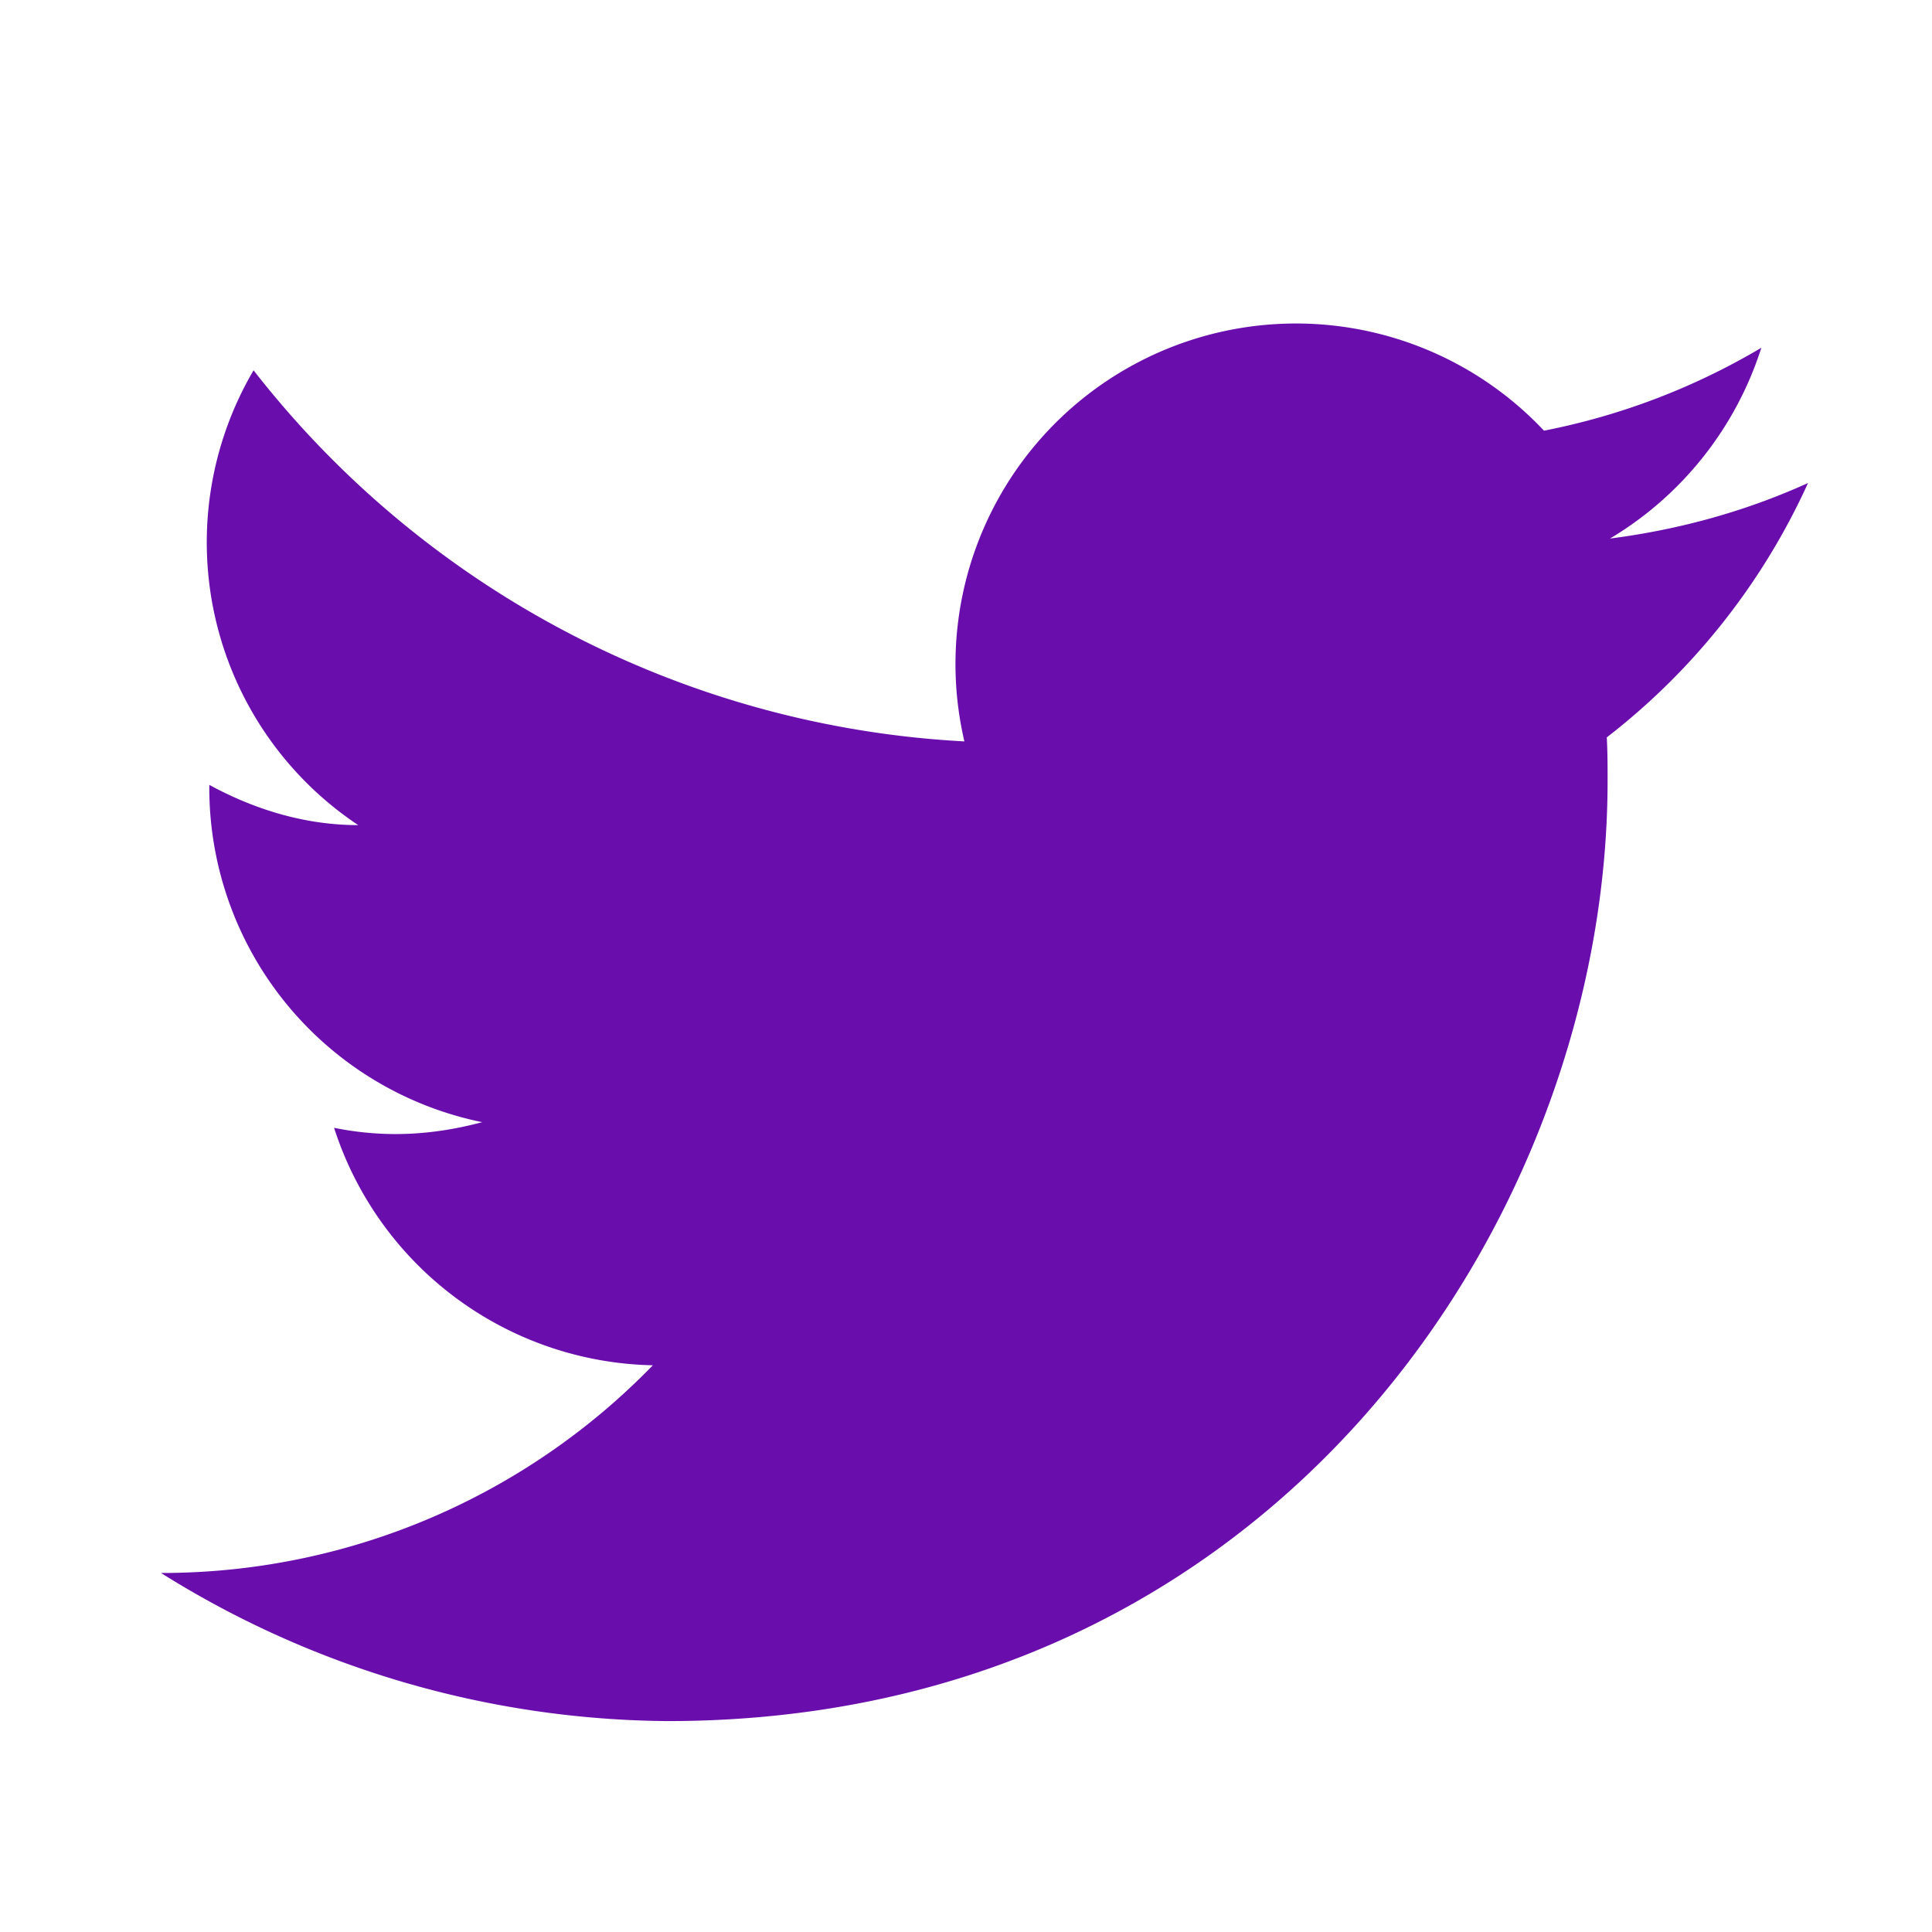 <svg xmlns="http://www.w3.org/2000/svg" width="48" height="48" viewBox="0 0 24 24" fill="#6a0dad">
  <path d="M22.46 6c-.77.35-1.6.58-2.46.69a4.27 4.27 0 0 0 1.88-2.37 8.48 8.48 0 0 1-2.7 1.03 4.23 4.23 0 0 0-7.2 3.86A12 12 0 0 1 3.15 4.6a4.22 4.22 0 0 0 1.3 5.65c-.67 0-1.3-.2-1.85-.5v.05a4.24 4.24 0 0 0 3.39 4.14c-.6.16-1.2.2-1.84.07a4.25 4.25 0 0 0 3.96 2.95A8.5 8.5 0 0 1 2 19.54a12 12 0 0 0 6.29 1.84c7.55 0 11.68-6.26 11.68-11.68 0-.18 0-.36-.01-.54A8.36 8.36 0 0 0 22.46 6z"/>
</svg>
